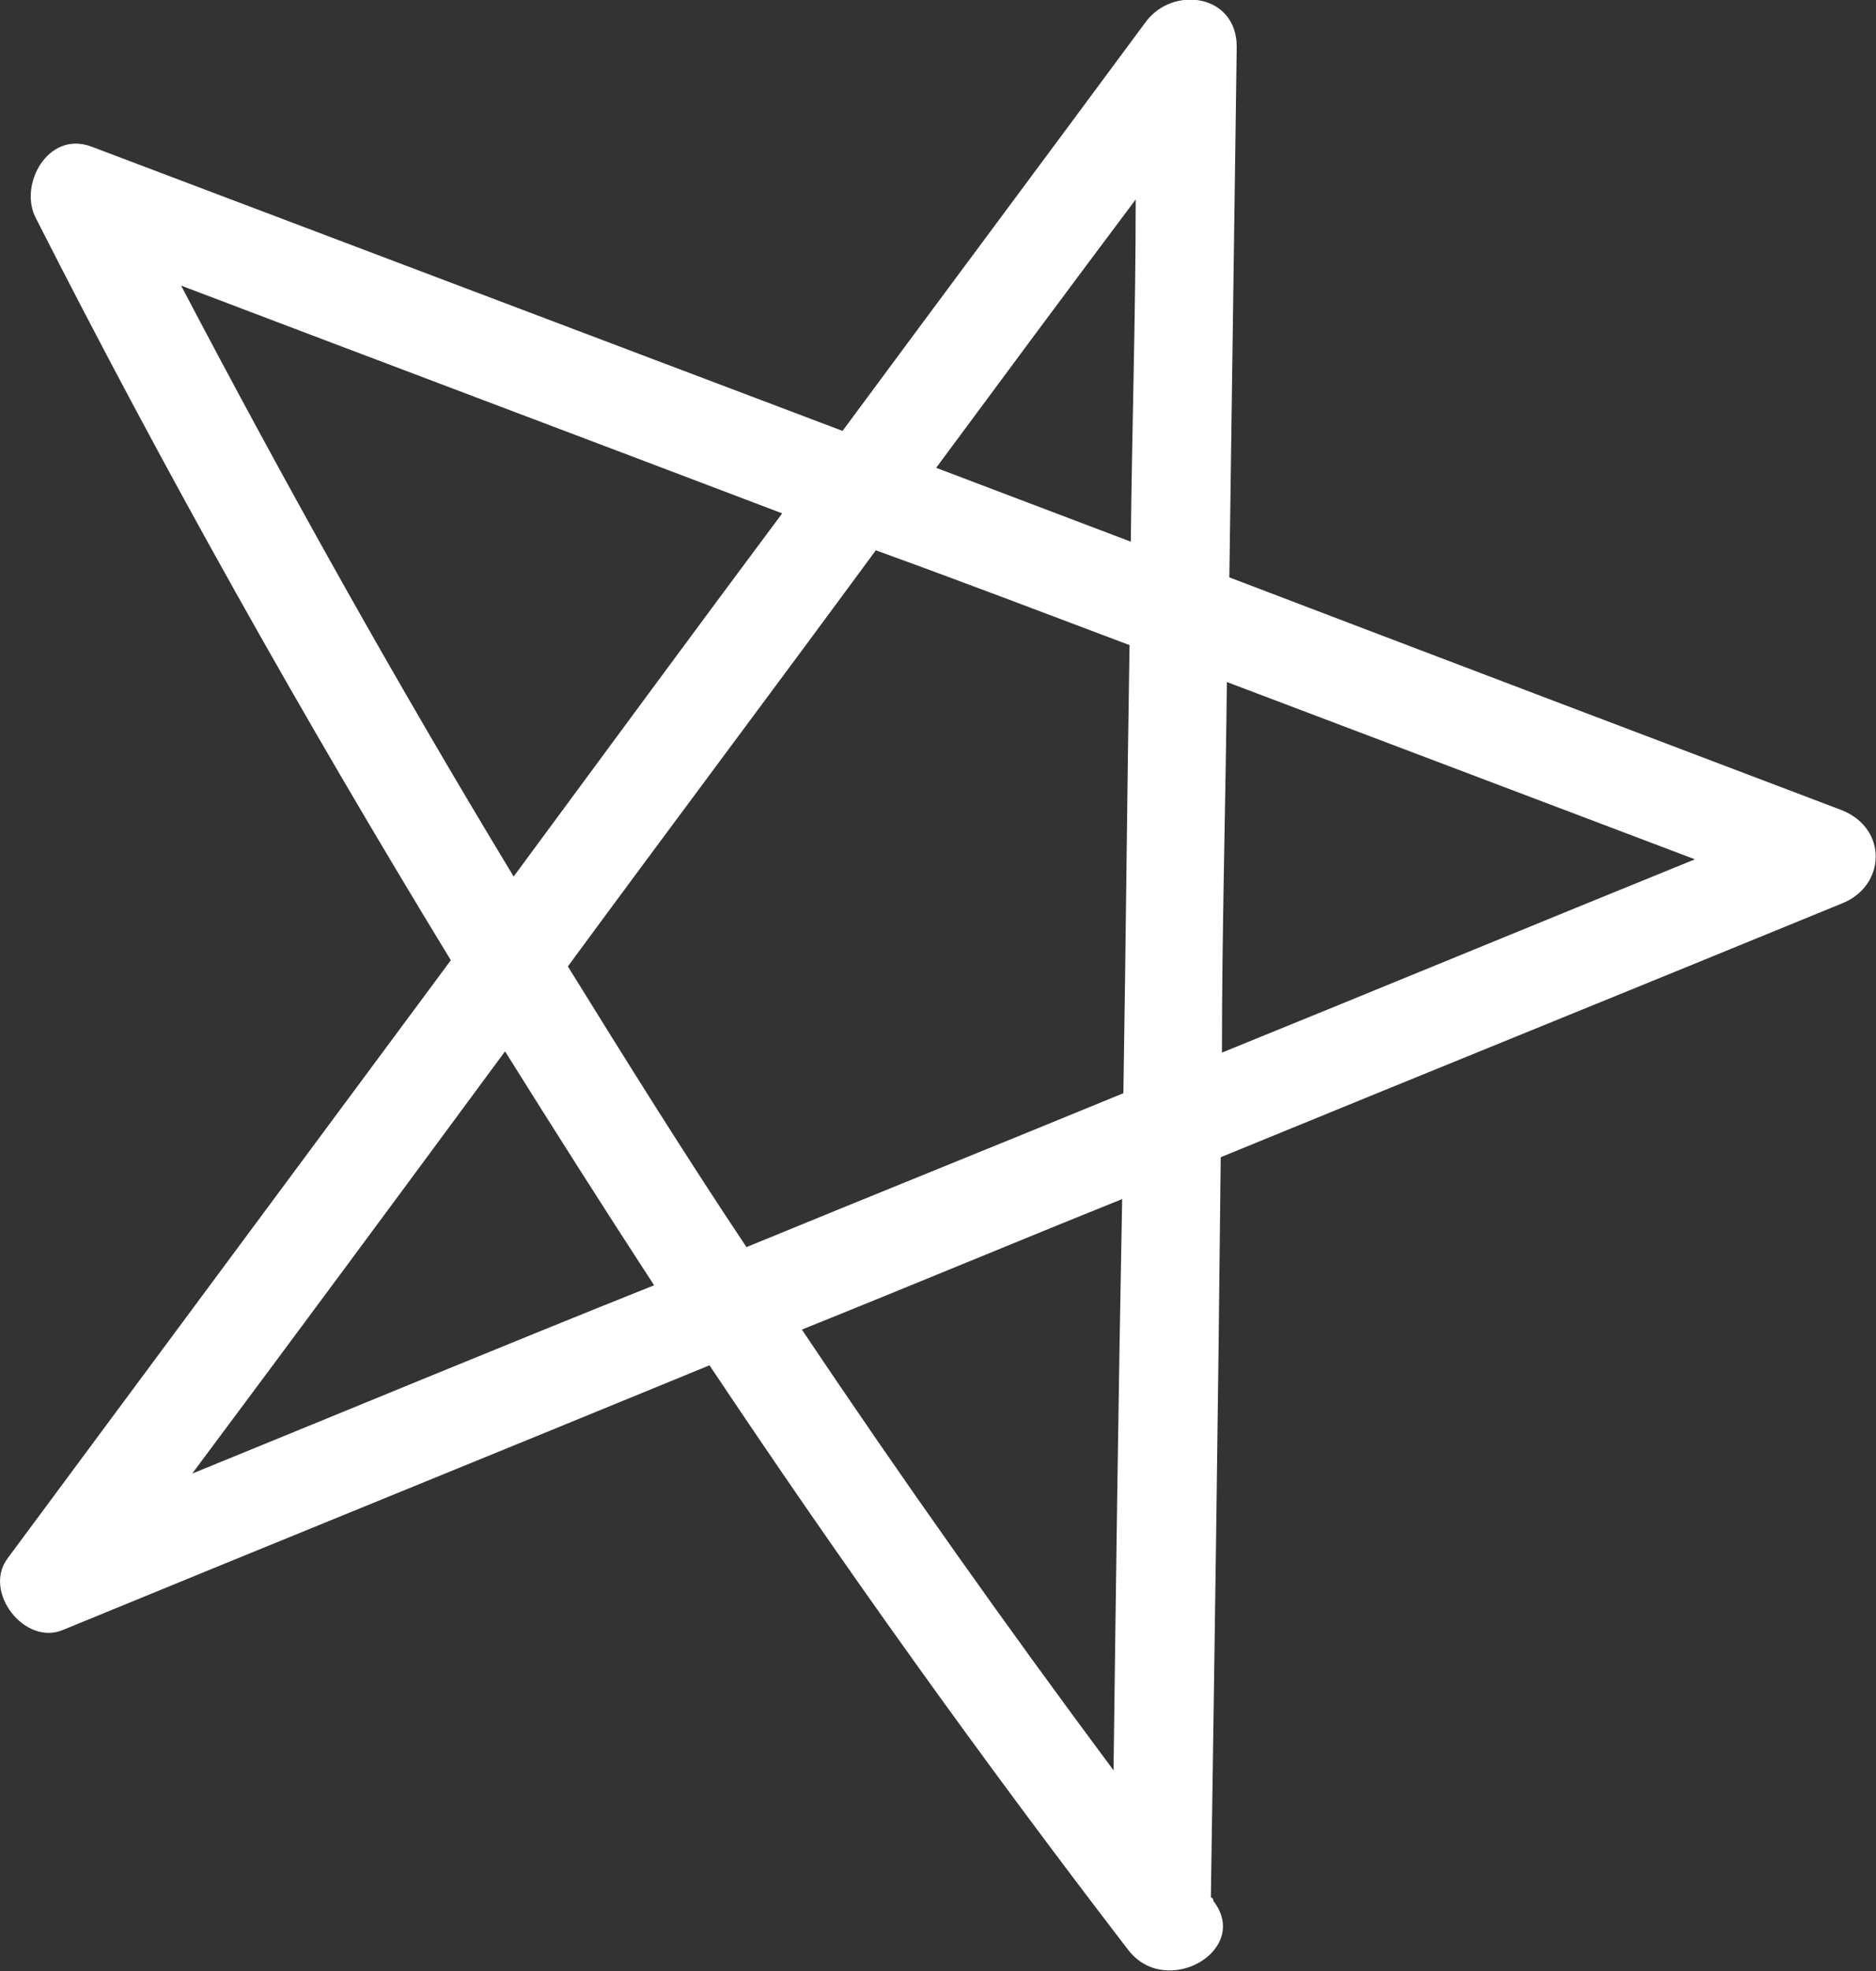 <svg width="60" height="63" viewBox="0 0 60 63" fill="none" xmlns="http://www.w3.org/2000/svg">
<rect x="0" y="0" width="60" height="63" fill="#333333" stroke="none"/>
<g clip-path="url(#clip0_268_187)">
<path d="M58.897 25.893C52.358 23.413 45.818 20.934 39.318 18.455C39.396 12.789 39.475 7.162 39.554 1.495C39.554 -0.197 37.505 -0.472 36.639 0.708C33.408 5.076 30.178 9.405 26.947 13.773C18.95 10.743 10.913 7.713 2.916 4.683C1.537 4.171 0.591 5.903 1.143 6.965C5.24 15.032 9.692 22.941 14.419 30.693C9.692 37.068 4.964 43.443 0.237 49.818C-0.551 50.88 0.788 52.611 2.01 52.1C8.904 49.267 15.798 46.473 22.692 43.64C26.947 50.014 31.399 56.232 36.087 62.331C37.308 63.905 40.027 62.331 38.805 60.757C38.805 60.718 38.805 60.678 38.727 60.639C38.845 52.769 38.963 44.859 39.042 36.989C45.66 34.274 52.279 31.598 58.897 28.883C60.316 28.332 60.394 26.483 58.897 25.893ZM36.323 6.375C36.323 10.034 36.205 13.655 36.166 17.314C34.078 16.527 32.029 15.74 29.941 14.953C32.069 12.081 34.196 9.208 36.323 6.375ZM36.126 20.62C36.048 25.381 36.008 30.142 35.929 34.943C31.911 36.596 27.893 38.209 23.874 39.862C21.904 36.911 20.014 33.881 18.162 30.89C21.432 26.444 24.741 22.036 28.011 17.59C30.729 18.573 33.408 19.596 36.126 20.62ZM5.792 9.129C12.213 11.569 18.595 13.969 25.017 16.409C22.141 20.265 19.304 24.122 16.428 28.017C12.686 21.84 9.14 15.504 5.792 9.129ZM6.146 47.102C9.495 42.617 12.843 38.091 16.153 33.605C17.729 36.124 19.304 38.603 20.92 41.082C15.995 43.049 11.071 45.096 6.146 47.102ZM35.614 56.586C32.187 51.982 28.838 47.26 25.647 42.498C29.075 41.121 32.463 39.705 35.89 38.327C35.772 44.427 35.693 50.487 35.614 56.586ZM39.239 21.8C44.242 23.689 49.206 25.578 54.209 27.467C49.166 29.513 44.124 31.598 39.081 33.645C39.081 29.71 39.199 25.735 39.239 21.8Z" fill="white"/>
</g>
<defs>
<clipPath id="clip0_268_187">
<rect width="60" height="63" fill="white"/>
</clipPath>
</defs>
</svg>
